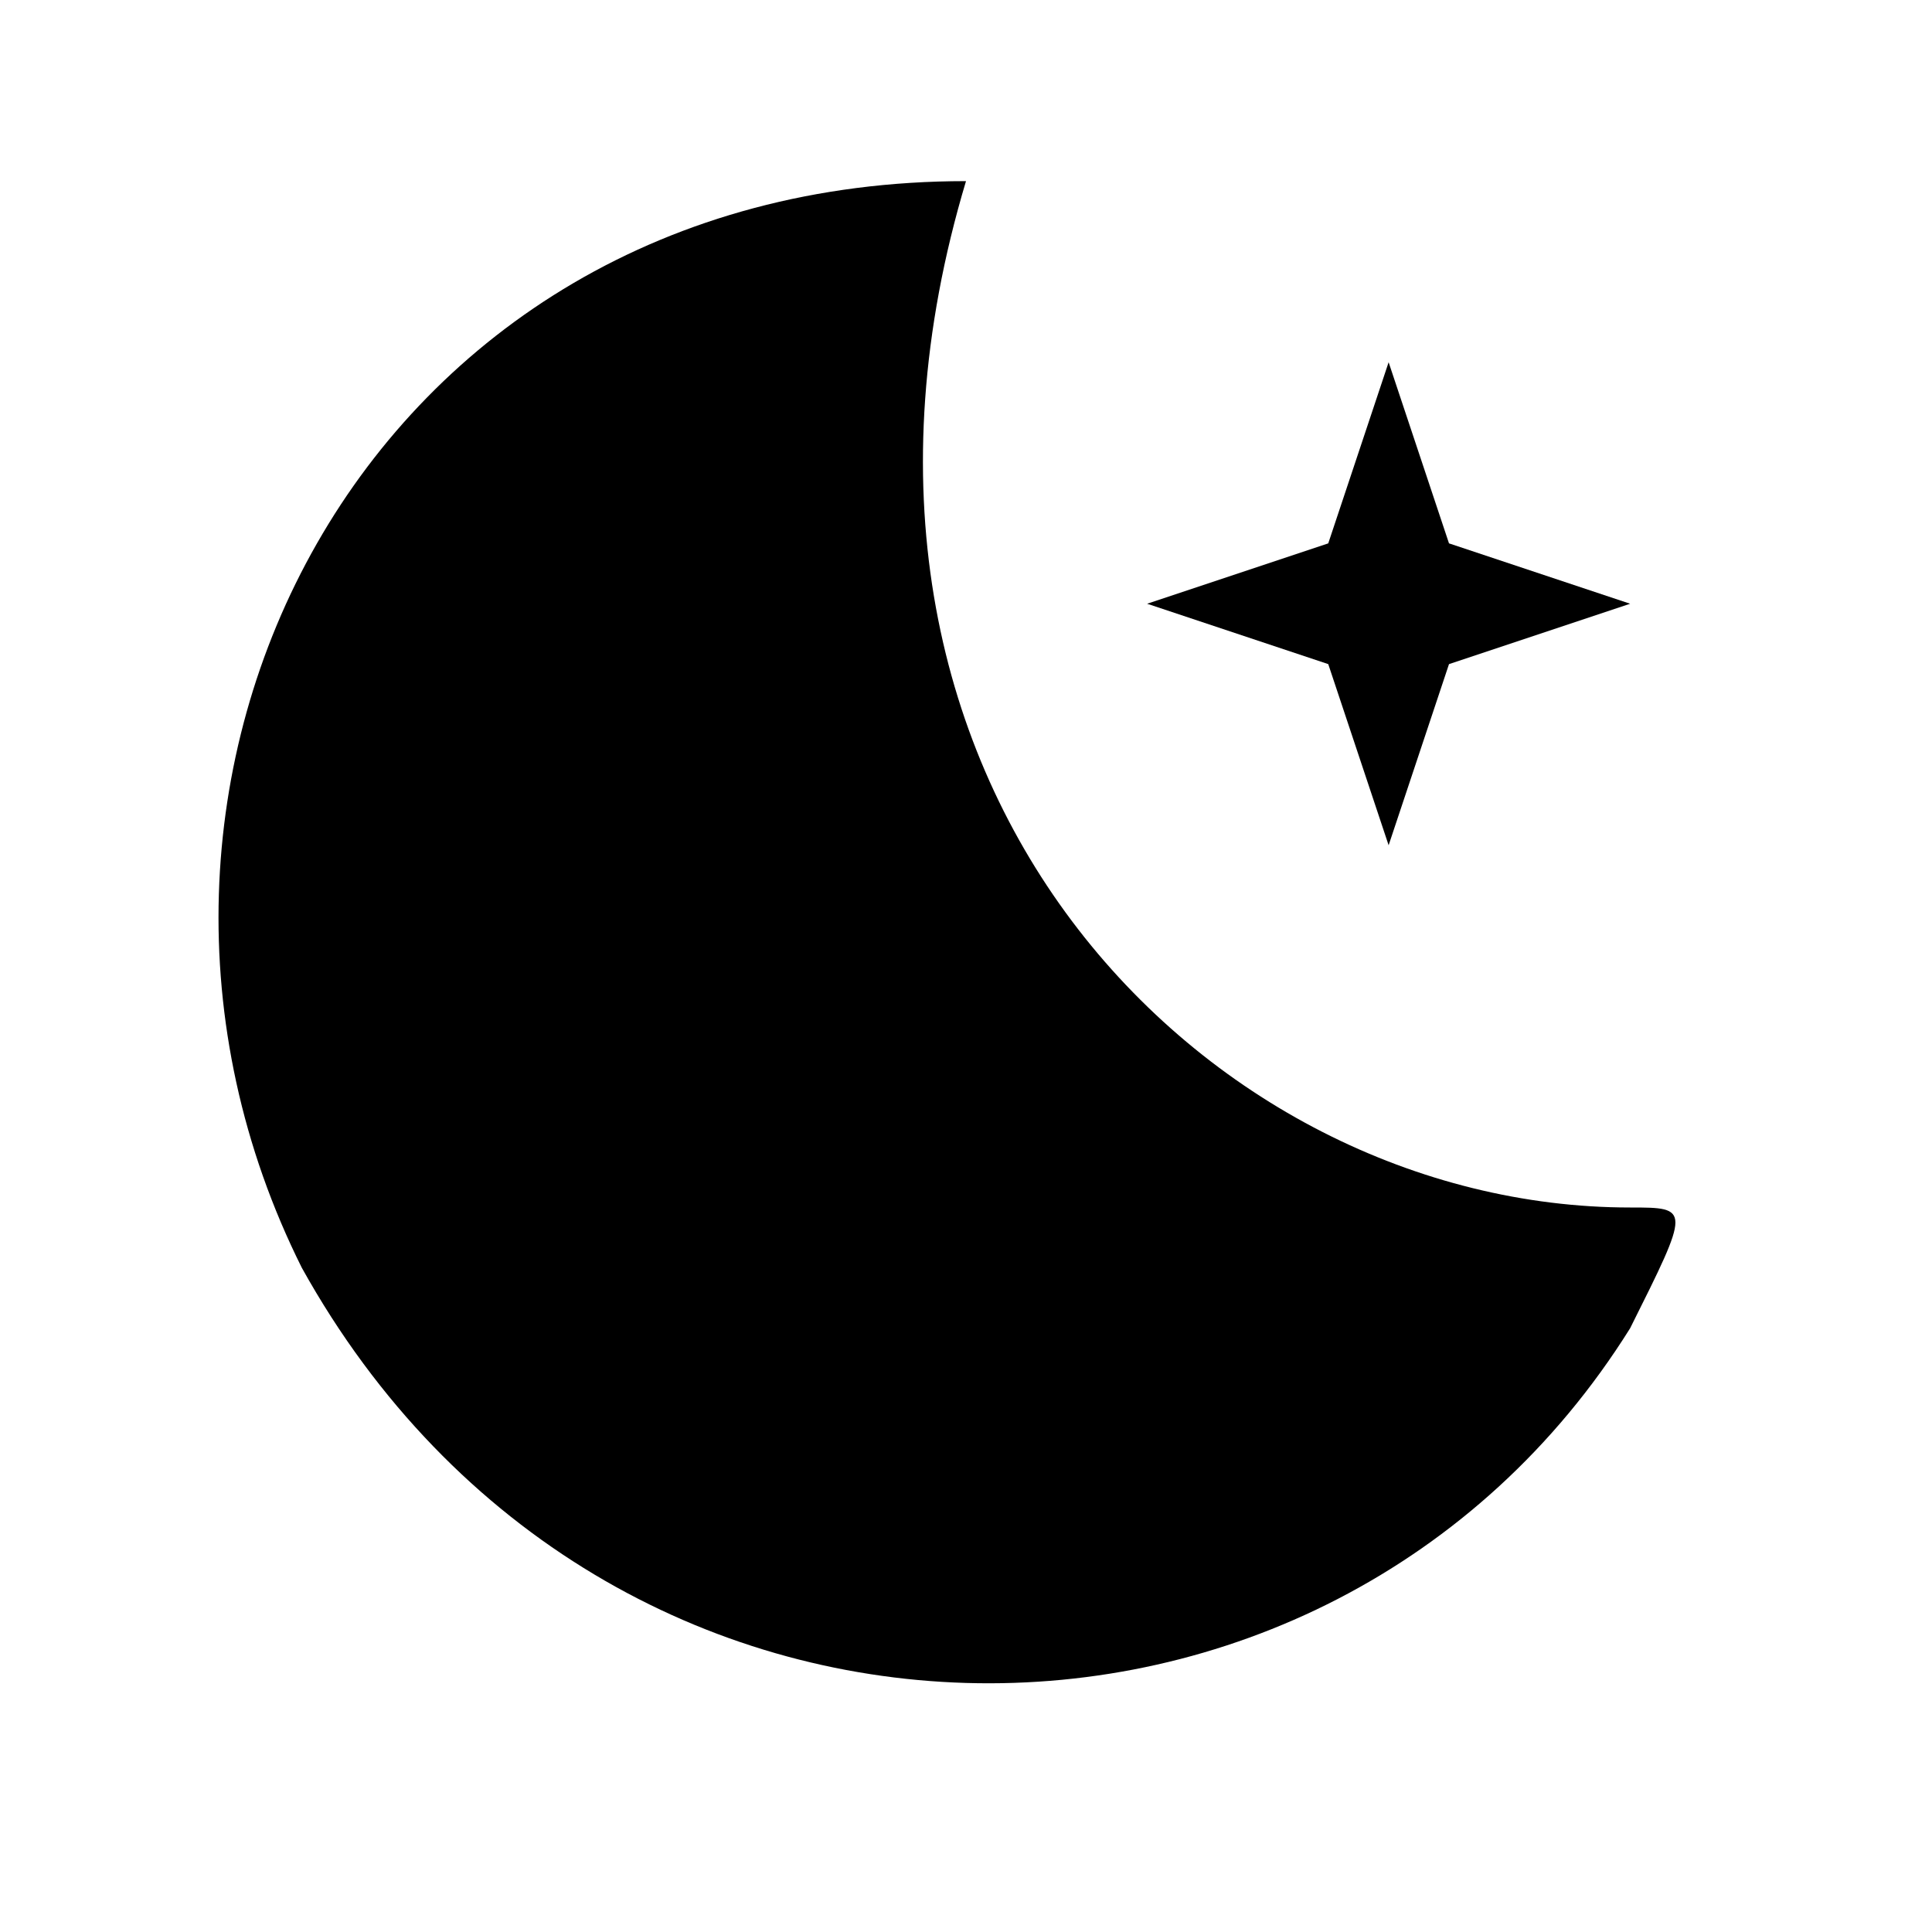 <svg viewBox="0 0 32 32" xmlns="http://www.w3.org/2000/svg">
  <g class="fill:#000">
    <path d="M 16 3 C 6 3 1 13 5 21 C 10 30 22 30 27 22 C 28 20 28 20 27 20 C 20 20 13 13 16 3"/>
    <polygon points="23 6 22 9 19 10 22 11 23 14 24 11 27 10 24 9"/>
  </g>
</svg>